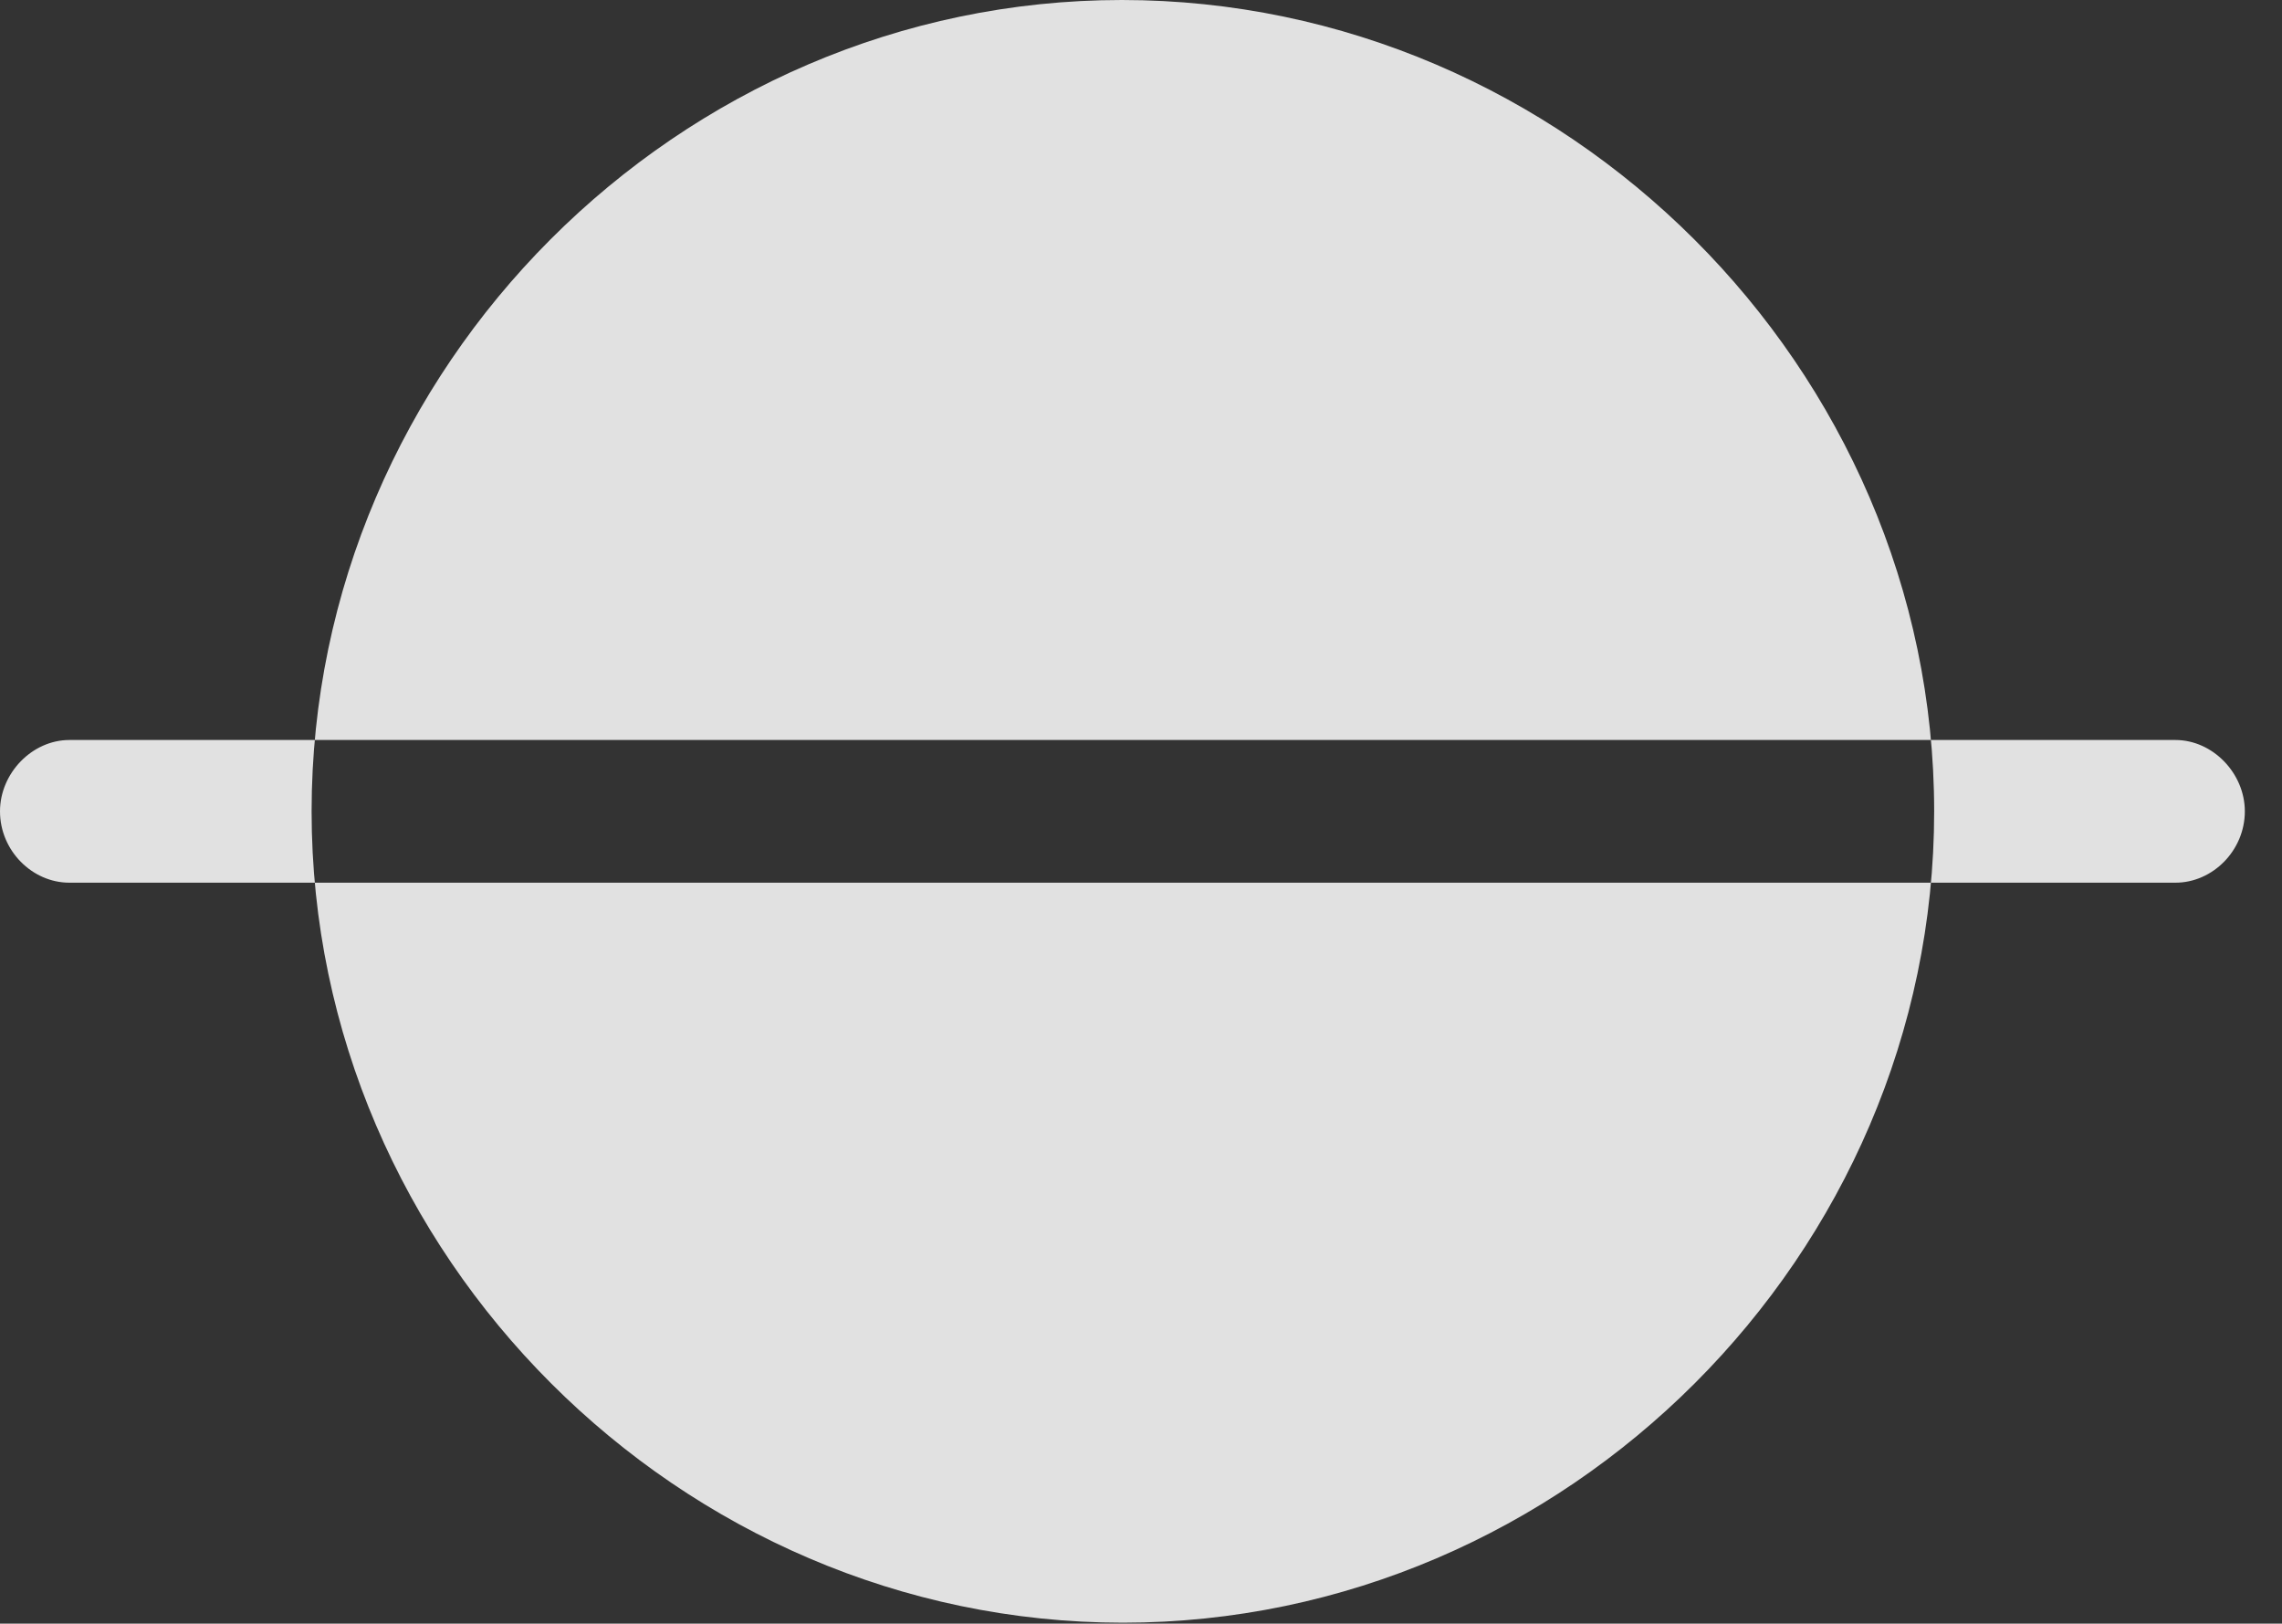 <?xml version="1.0" encoding="UTF-8"?>
<!--Generator: Apple Native CoreSVG 232.5-->
<!DOCTYPE svg
PUBLIC "-//W3C//DTD SVG 1.1//EN"
       "http://www.w3.org/Graphics/SVG/1.1/DTD/svg11.dtd">
<svg version="1.1" xmlns="http://www.w3.org/2000/svg" xmlns:xlink="http://www.w3.org/1999/xlink" width="22.168" height="15.771">
 <rect width="100%" height="100%" fill="#333333" stroke="none"/>
 <g>
  <rect height="15.771" opacity="0" width="22.168" x="0" y="0"/>
  <path d="M0 7.881C0 7.51 0.312 7.188 0.674 7.188L21.133 7.188C21.494 7.188 21.807 7.51 21.807 7.881C21.807 8.262 21.494 8.574 21.133 8.574L0.674 8.574C0.312 8.574 0 8.262 0 7.881ZM10.908 15.762C15.215 15.762 18.789 12.188 18.789 7.881C18.789 3.574 15.205 0 10.898 0C6.592 0 3.027 3.574 3.027 7.881C3.027 12.188 6.602 15.762 10.908 15.762Z" fill="#ffffff" fill-opacity="0.85"/>
 </g>
</svg>
